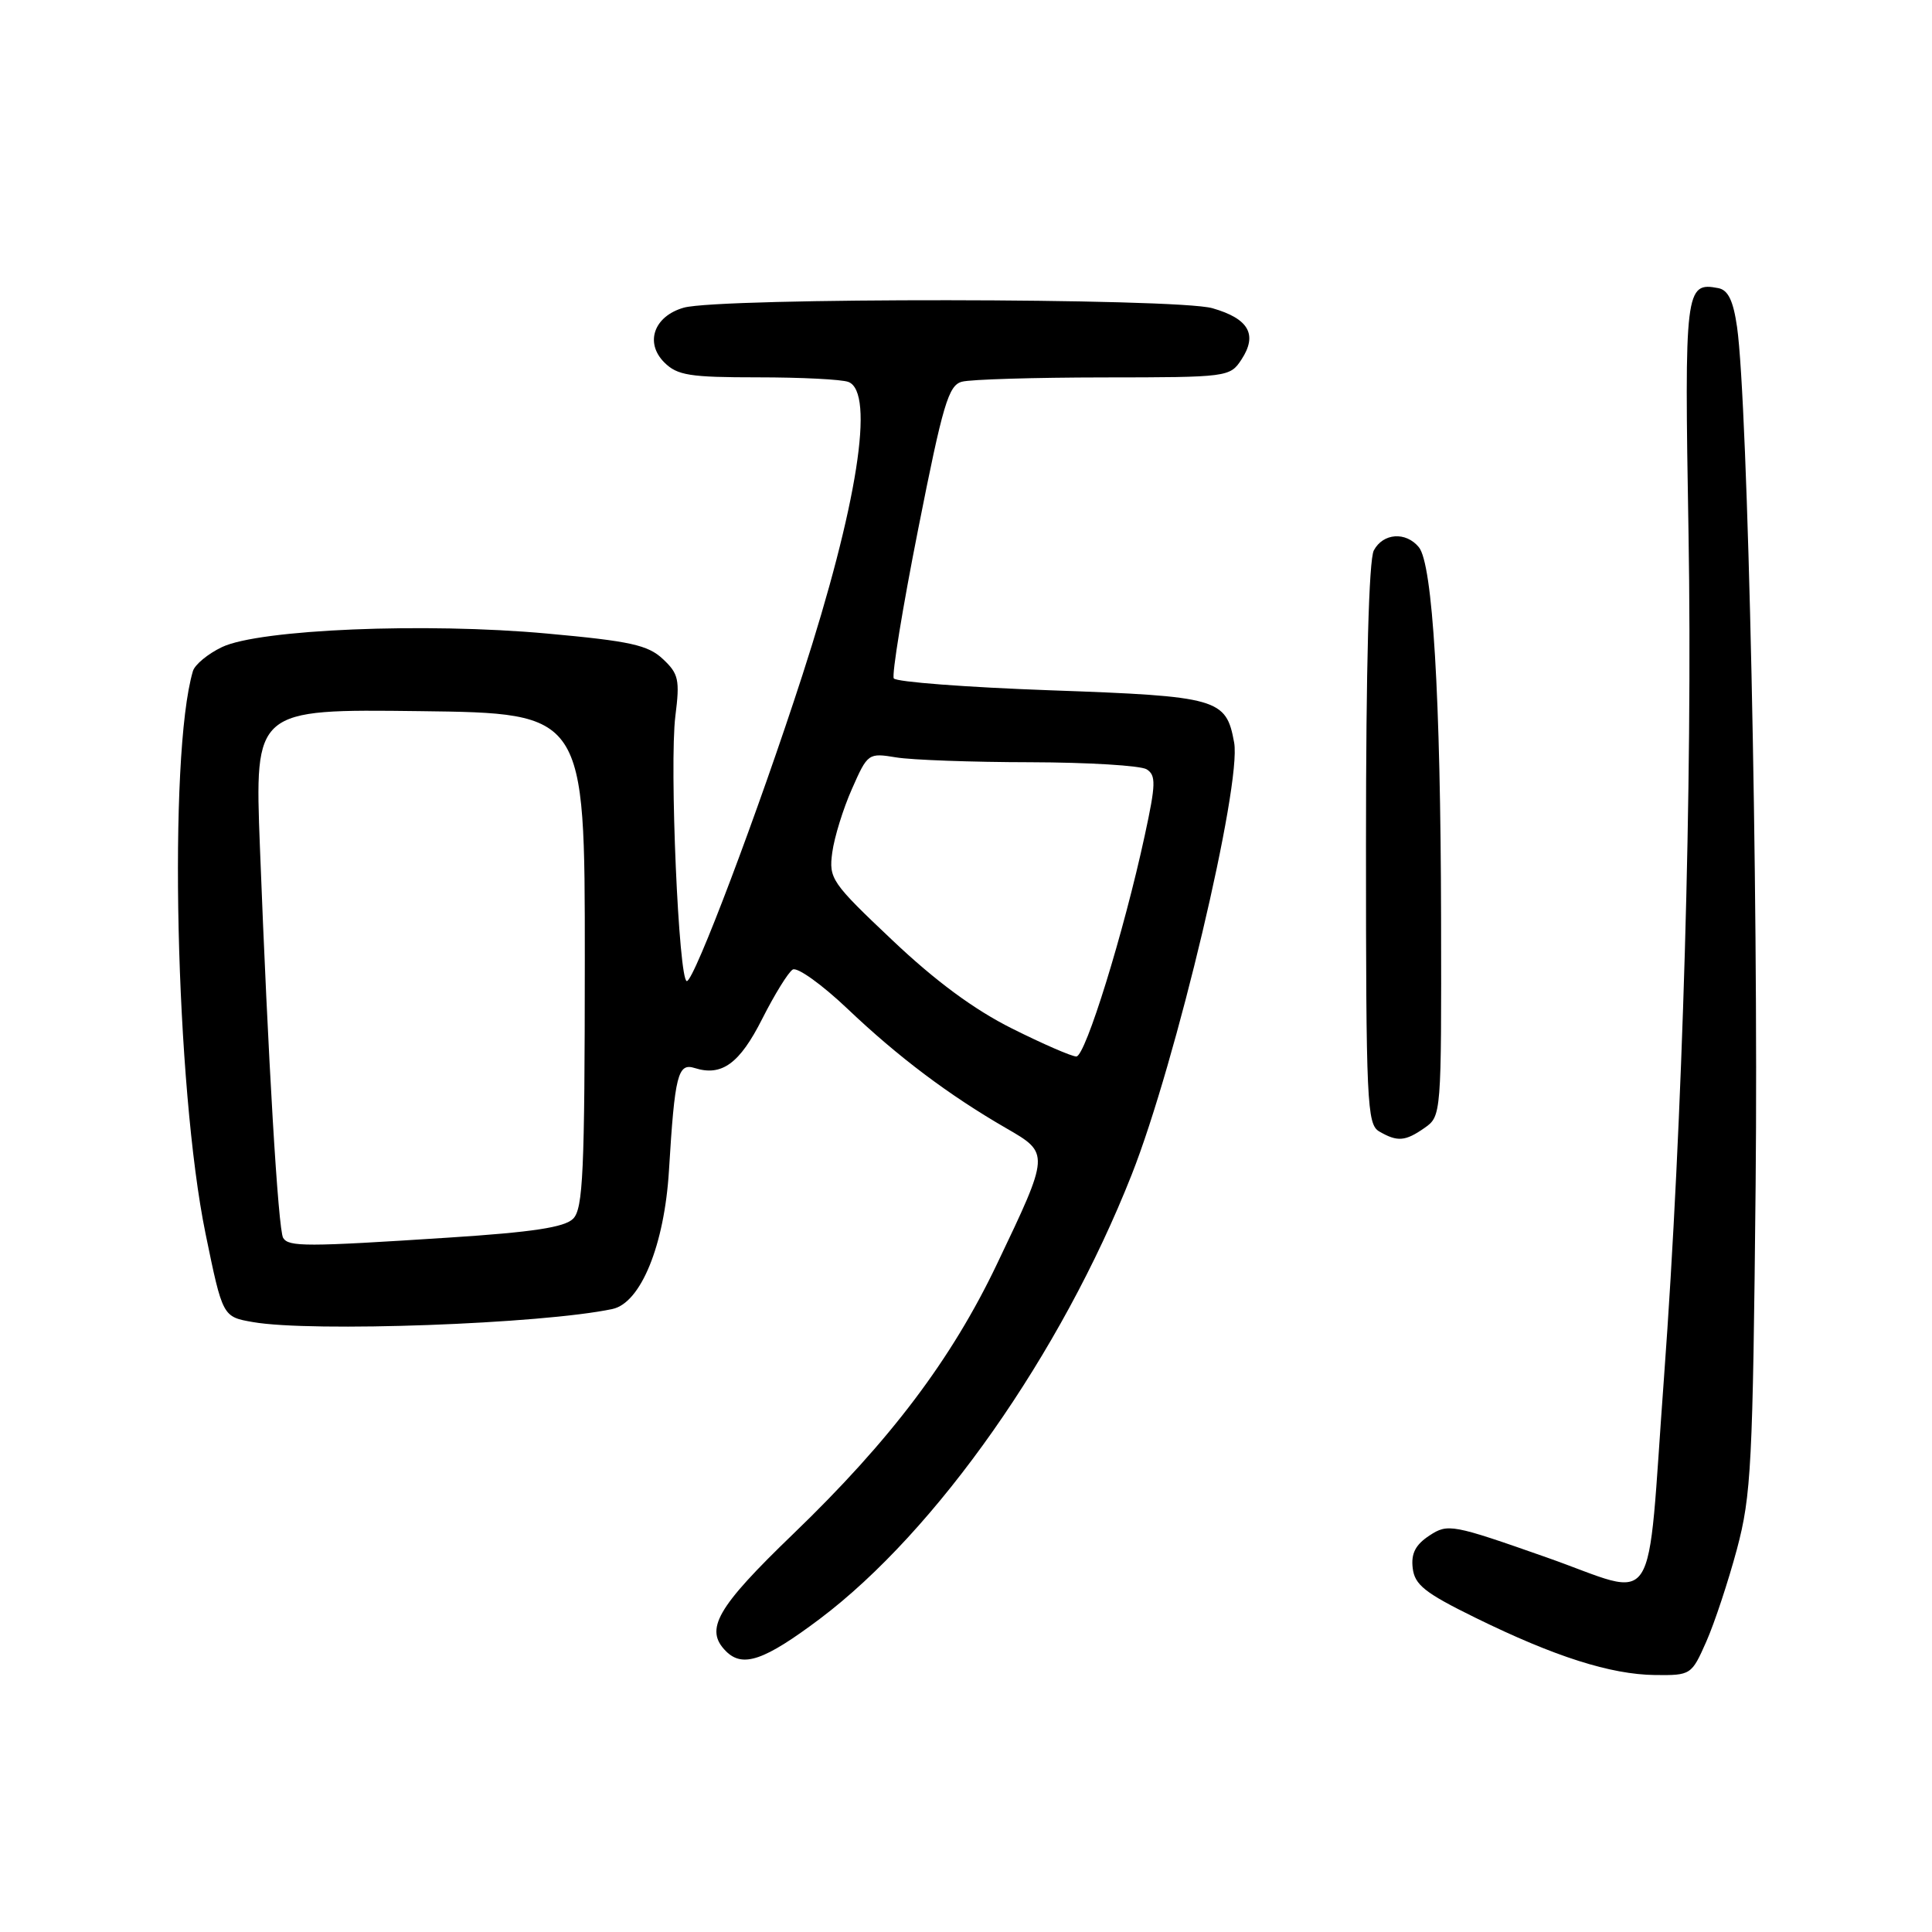 <?xml version="1.0" encoding="UTF-8" standalone="no"?>
<!DOCTYPE svg PUBLIC "-//W3C//DTD SVG 1.1//EN" "http://www.w3.org/Graphics/SVG/1.1/DTD/svg11.dtd" >
<svg xmlns="http://www.w3.org/2000/svg" xmlns:xlink="http://www.w3.org/1999/xlink" version="1.1" viewBox="0 0 256 256">
 <g >
 <path fill="currentColor"
d=" M 226.09 217.53 C 227.18 215.07 229.00 209.56 230.15 205.28 C 232.05 198.15 232.26 194.10 232.63 157.00 C 233.02 118.19 231.61 53.45 230.17 43.34 C 229.67 39.85 228.99 38.43 227.69 38.18 C 223.30 37.33 223.18 38.32 223.74 70.79 C 224.29 103.14 222.96 149.00 220.49 182.50 C 218.12 214.59 220.03 211.67 204.92 206.36 C 192.43 201.97 191.86 201.86 189.42 203.46 C 187.56 204.68 186.96 205.84 187.19 207.78 C 187.45 210.00 188.80 211.07 195.50 214.36 C 206.01 219.52 213.41 221.88 219.31 221.95 C 224.05 222.00 224.14 221.94 226.09 217.53 Z  M 108.64 214.50 C 124.09 202.86 140.59 179.37 149.95 155.66 C 155.81 140.84 164.54 103.98 163.53 98.39 C 162.47 92.56 161.44 92.26 139.23 91.47 C 128.08 91.07 118.72 90.36 118.43 89.89 C 118.15 89.43 119.60 80.51 121.67 70.08 C 124.94 53.54 125.68 51.05 127.46 50.58 C 128.58 50.27 137.03 50.02 146.23 50.01 C 162.69 50.00 162.98 49.96 164.50 47.64 C 166.67 44.33 165.47 42.22 160.65 40.84 C 155.85 39.47 95.39 39.41 90.60 40.77 C 86.66 41.89 85.41 45.41 88.02 48.02 C 89.74 49.74 91.37 50.00 100.42 50.00 C 106.15 50.00 111.55 50.27 112.42 50.61 C 115.96 51.97 113.61 66.98 106.31 89.50 C 100.49 107.48 91.98 130.00 91.01 130.00 C 89.93 130.00 88.69 101.30 89.49 94.88 C 90.10 90.07 89.92 89.27 87.83 87.32 C 85.86 85.47 83.51 84.95 72.50 83.95 C 56.35 82.47 34.35 83.39 29.42 85.74 C 27.55 86.63 25.81 88.07 25.56 88.93 C 22.26 100.12 23.26 144.12 27.24 163.49 C 29.50 174.48 29.50 174.48 33.50 175.18 C 41.27 176.55 71.83 175.43 81.15 173.45 C 84.91 172.65 88.04 164.98 88.64 155.11 C 89.41 142.42 89.82 140.81 92.05 141.52 C 95.64 142.66 98.01 140.93 101.00 135.00 C 102.63 131.78 104.44 128.84 105.04 128.47 C 105.64 128.11 108.91 130.45 112.31 133.68 C 119.02 140.06 125.75 145.12 133.32 149.49 C 139.11 152.83 139.11 152.82 132.10 167.50 C 126.08 180.12 117.99 190.84 105.11 203.25 C 94.95 213.04 93.31 215.91 96.20 218.80 C 98.42 221.02 101.28 220.03 108.64 214.50 Z  M 188.78 149.44 C 190.98 147.90 191.00 147.65 190.95 121.69 C 190.89 92.24 189.84 74.72 188.00 72.50 C 186.27 70.41 183.27 70.63 182.04 72.93 C 181.38 74.17 181.00 88.28 181.00 111.88 C 181.00 146.08 181.13 148.98 182.75 149.92 C 185.17 151.33 186.21 151.24 188.78 149.44 Z  M 37.52 164.03 C 36.86 162.96 35.52 140.42 34.44 112.23 C 33.74 93.96 33.74 93.96 55.62 94.23 C 77.50 94.50 77.50 94.50 77.49 127.23 C 77.48 155.30 77.26 160.17 75.94 161.49 C 74.80 162.63 70.57 163.27 59.45 163.99 C 40.53 165.22 38.25 165.22 37.52 164.03 Z  M 134.11 136.29 C 129.10 133.79 123.98 130.02 118.25 124.59 C 110.16 116.94 109.81 116.43 110.28 112.95 C 110.55 110.95 111.72 107.16 112.89 104.53 C 114.97 99.81 115.06 99.75 118.75 100.36 C 120.81 100.70 128.80 100.99 136.50 101.00 C 144.20 101.02 151.15 101.44 151.94 101.94 C 153.19 102.73 153.16 103.90 151.69 110.68 C 148.92 123.52 143.82 140.00 142.62 139.99 C 142.00 139.99 138.17 138.32 134.11 136.29 Z "/>
</g>
</svg>